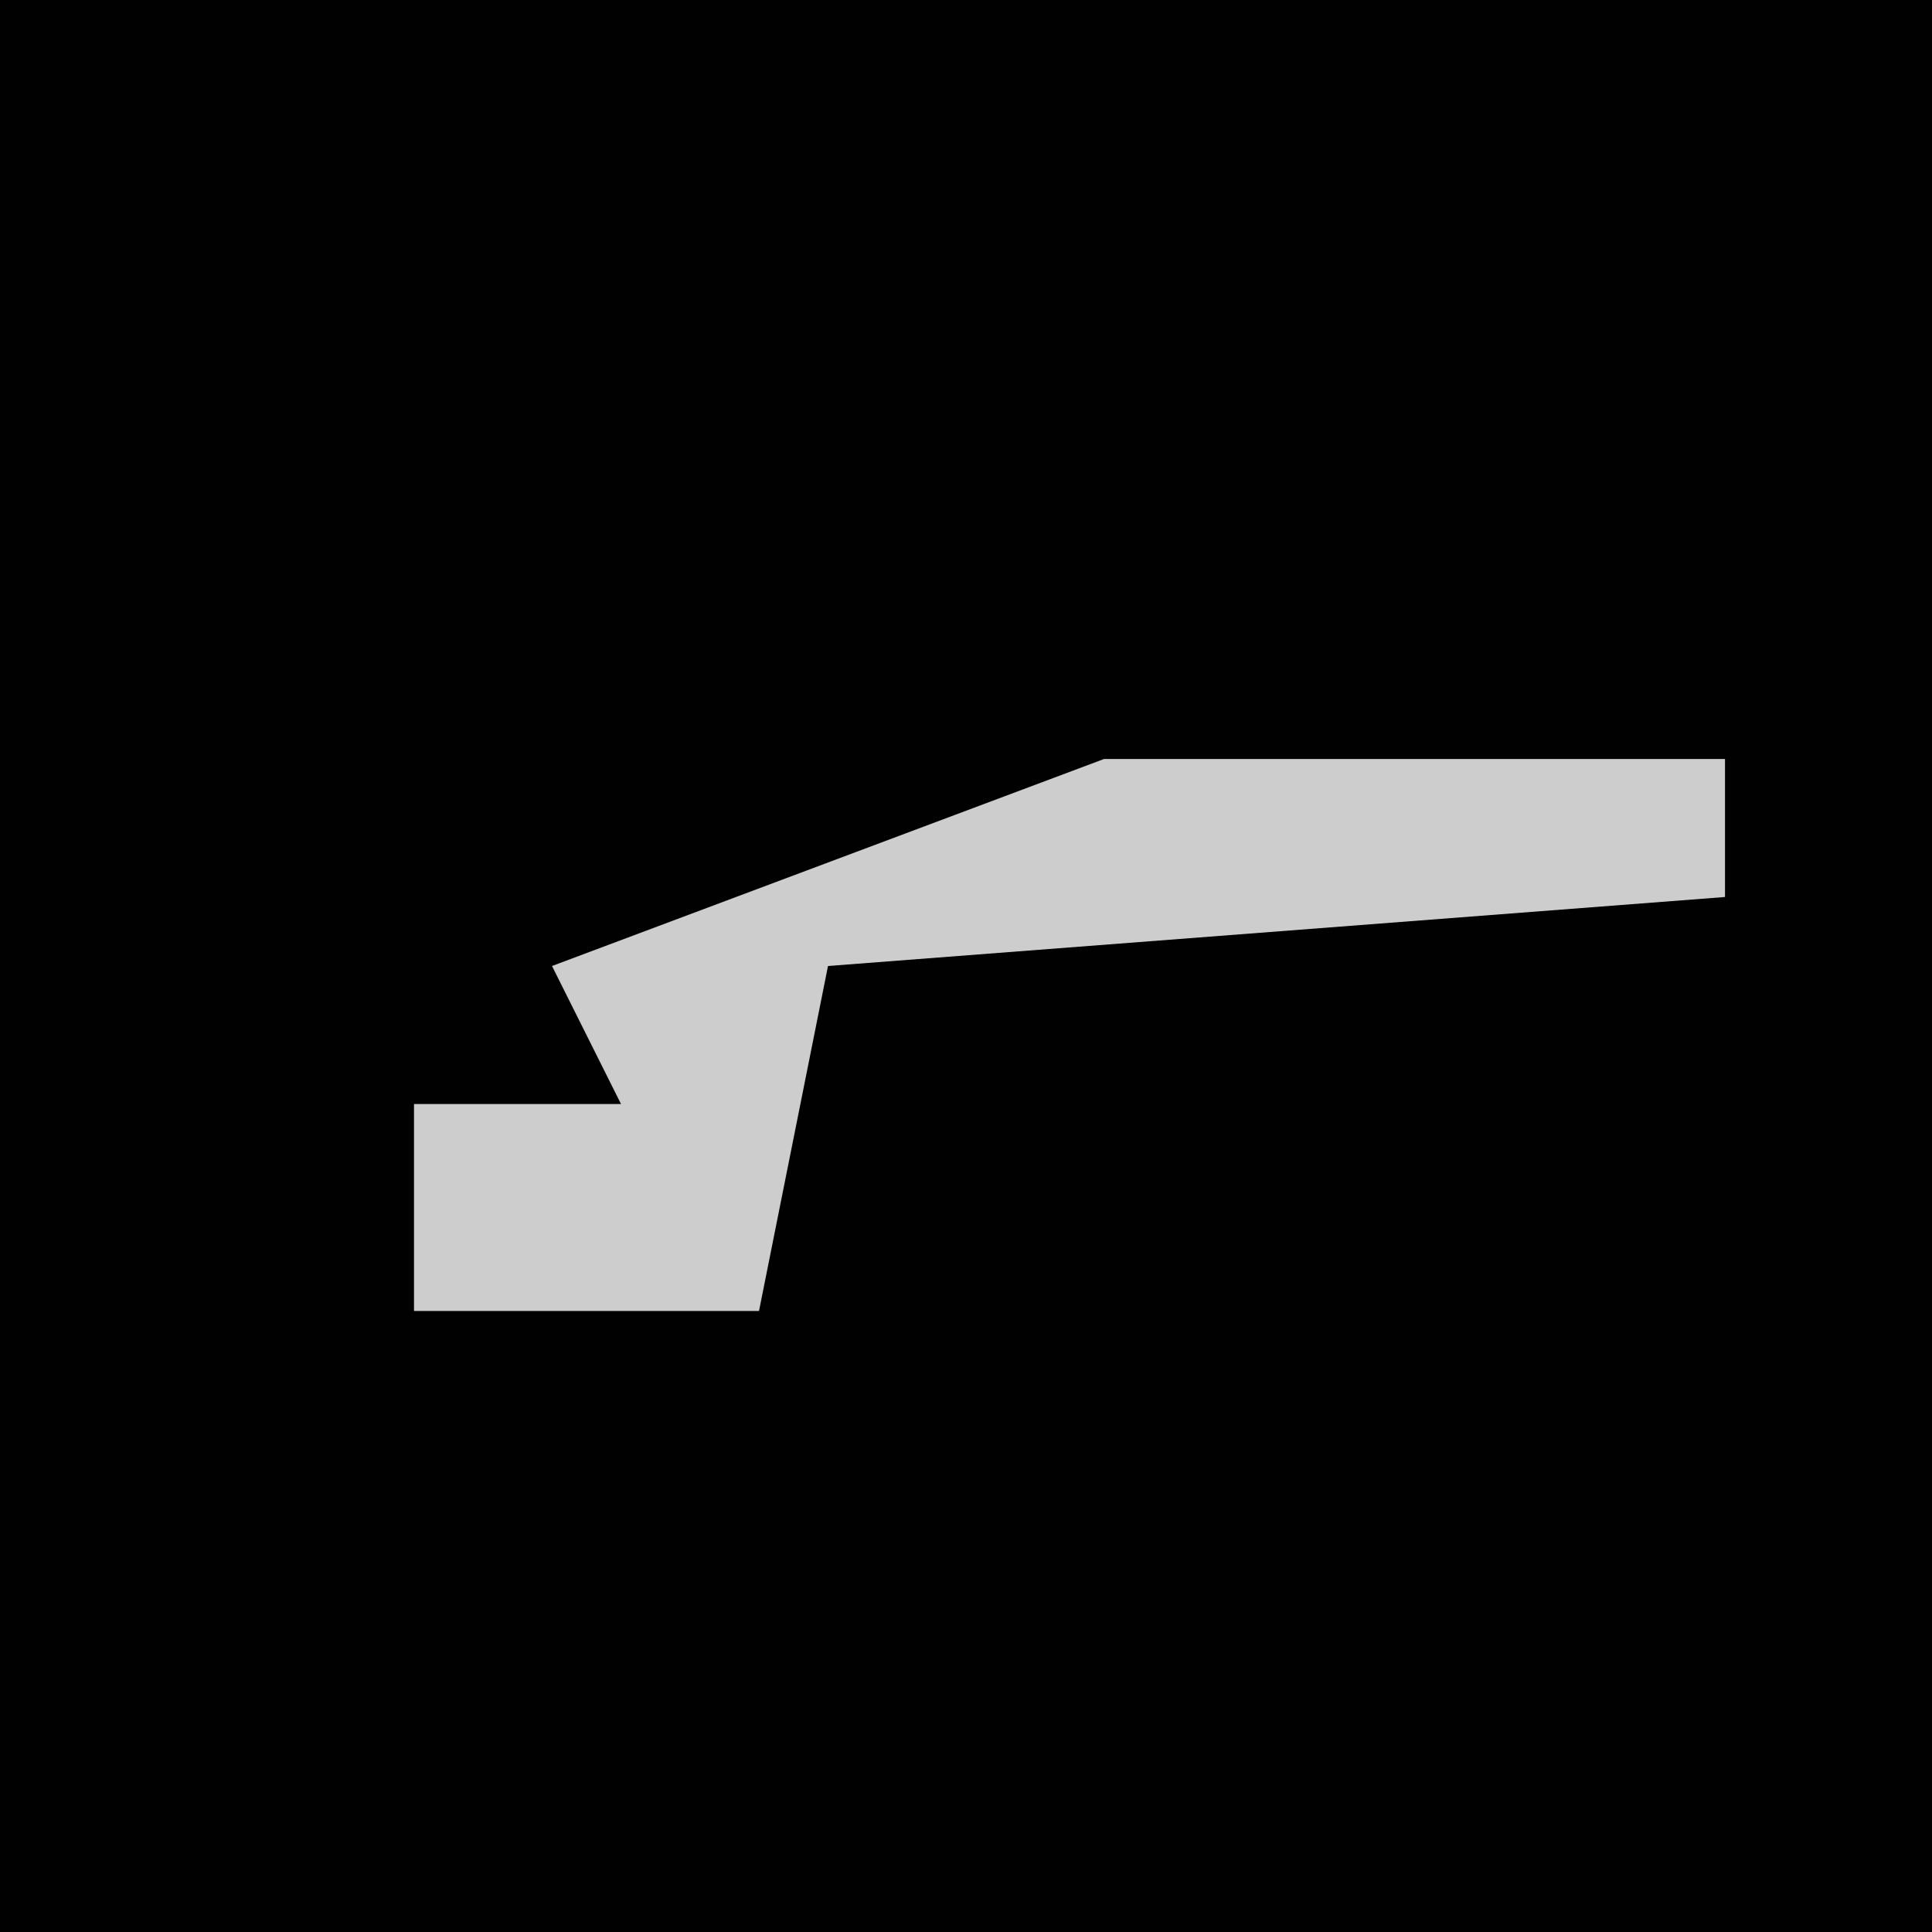 <?xml version="1.0" encoding="UTF-8"?>
<svg version="1.1" xmlns="http://www.w3.org/2000/svg" width="28" height="28">
<path d="M0,0 L28,0 L28,28 L0,28 Z " fill="#010101" transform="translate(0,0)"/>
<path d="M0,0 L9,0 L9,2 L-4,3 L-5,8 L-10,8 L-10,5 L-7,5 L-8,3 Z " fill="#CDCDCD" transform="translate(16,11)"/>
</svg>
